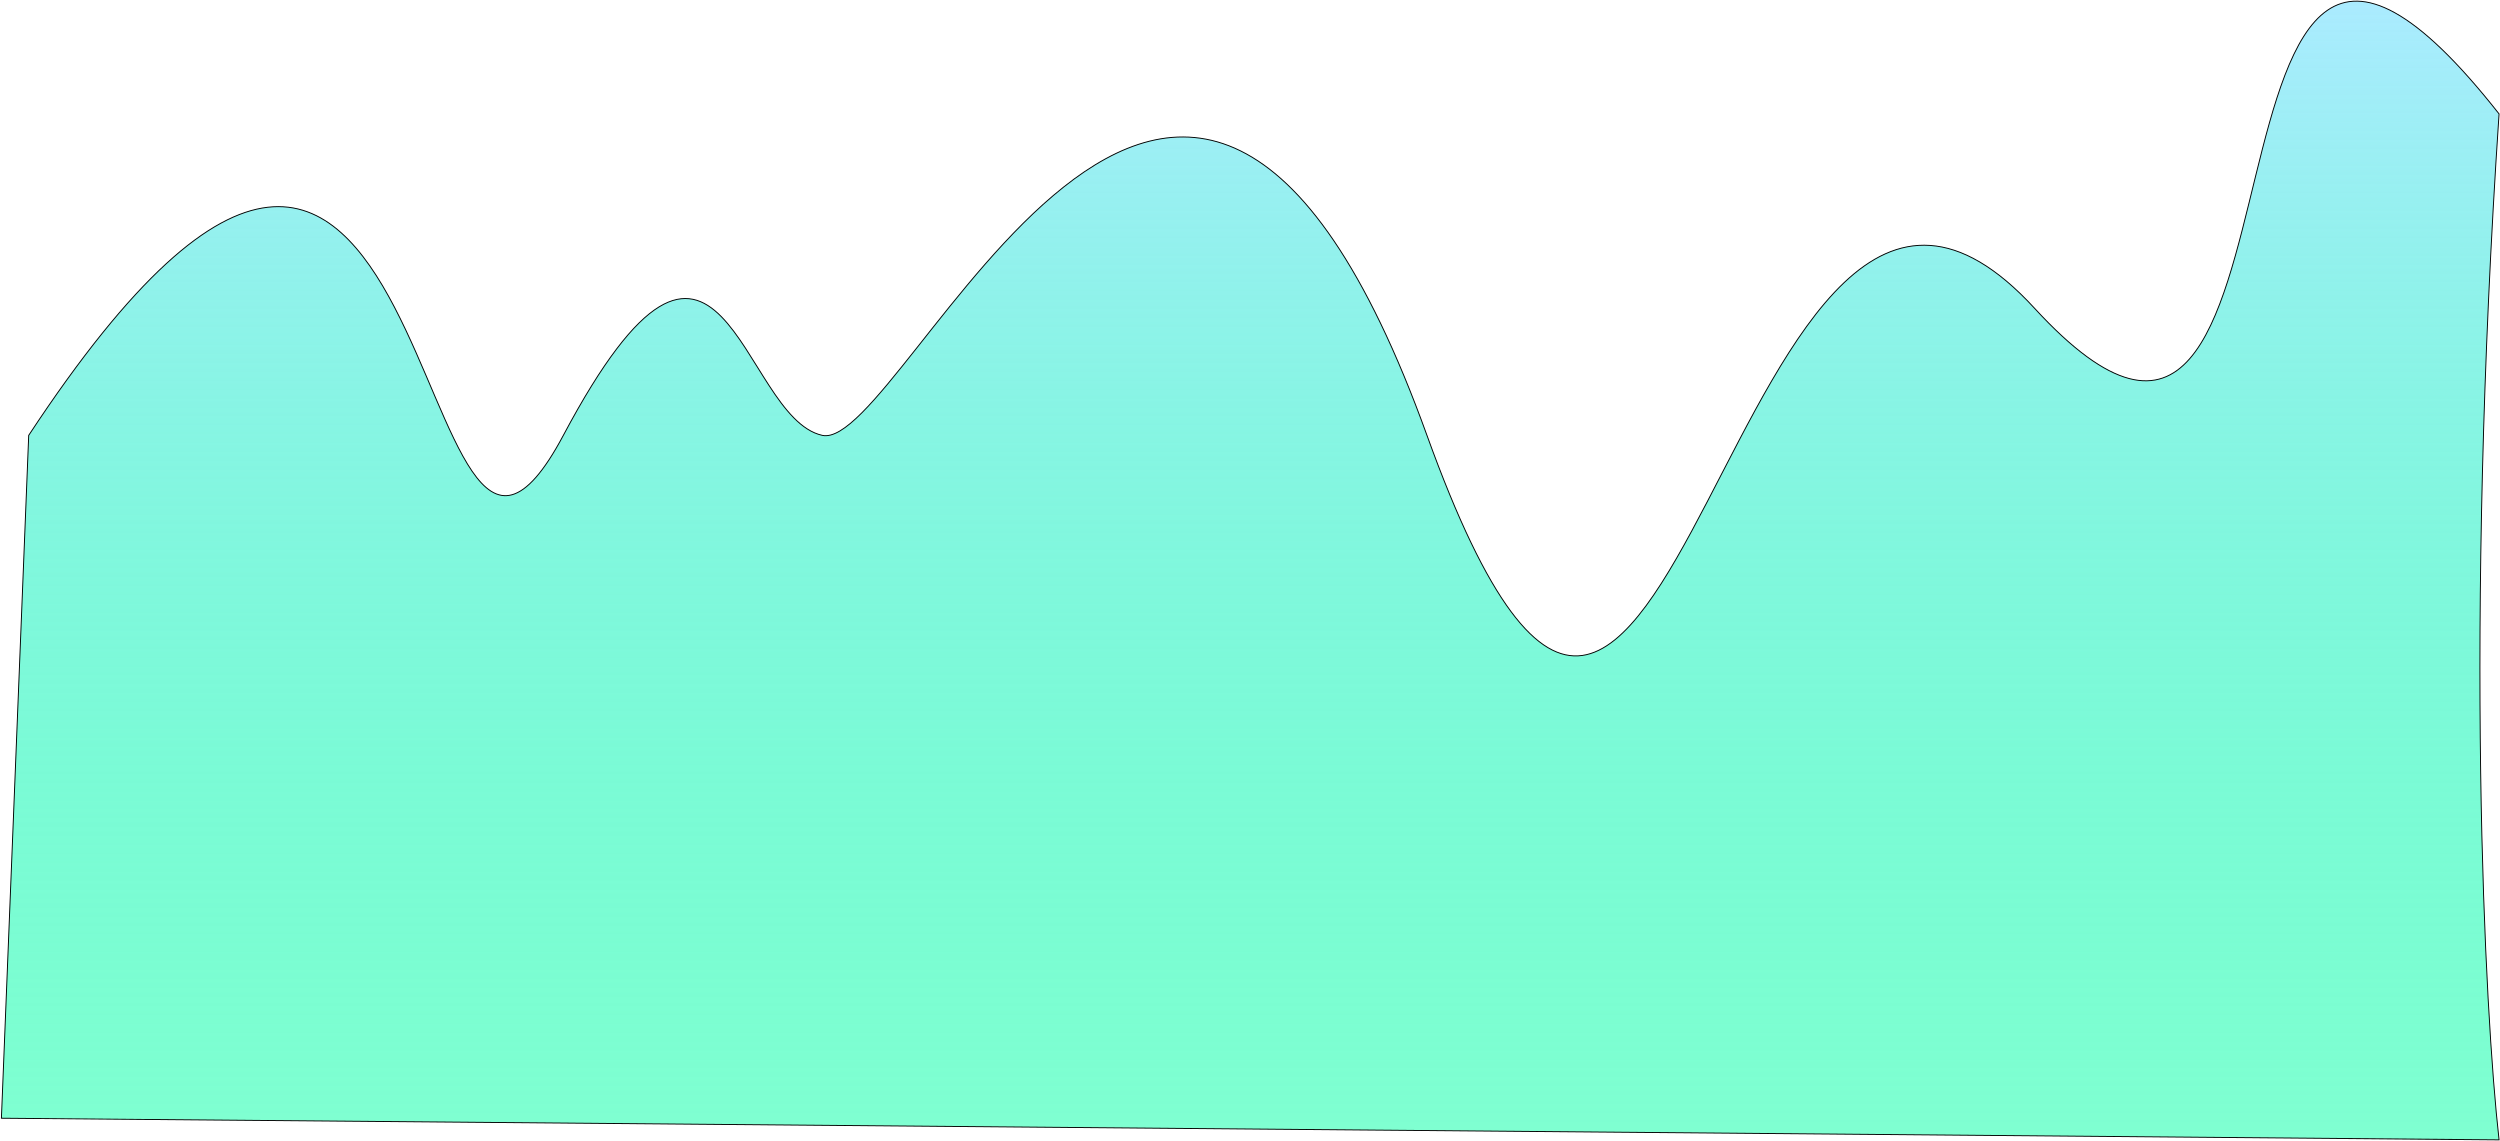 <svg width="2656" height="1212" viewBox="0 0 2656 1212" fill="none" xmlns="http://www.w3.org/2000/svg">
<path d="M598.5 462.507C429.881 779.453 478 -217.495 30.5 462.507L1.5 1188L2655 1211C2639.67 1075.33 2618.2 667.4 2655 121C2296.5 -335 2488.5 683.5 2161.5 327.502C1834.5 -28.496 1777 1185.52 1516 462.507C1255 -260.5 961.592 482.261 873.5 462.507C785.408 442.754 767.119 145.561 598.5 462.507Z" fill="url(#paint0_linear_501_32)" stroke="black"/>
<defs>
<linearGradient id="paint0_linear_501_32" x1="1328.25" y1="1.226" x2="1328.25" y2="1211" gradientUnits="userSpaceOnUse">
<stop stop-color="#ABEBFF"/>
<stop offset="1" stop-color="#00FFA3" stop-opacity="0.5"/>
</linearGradient>
</defs>
</svg>
